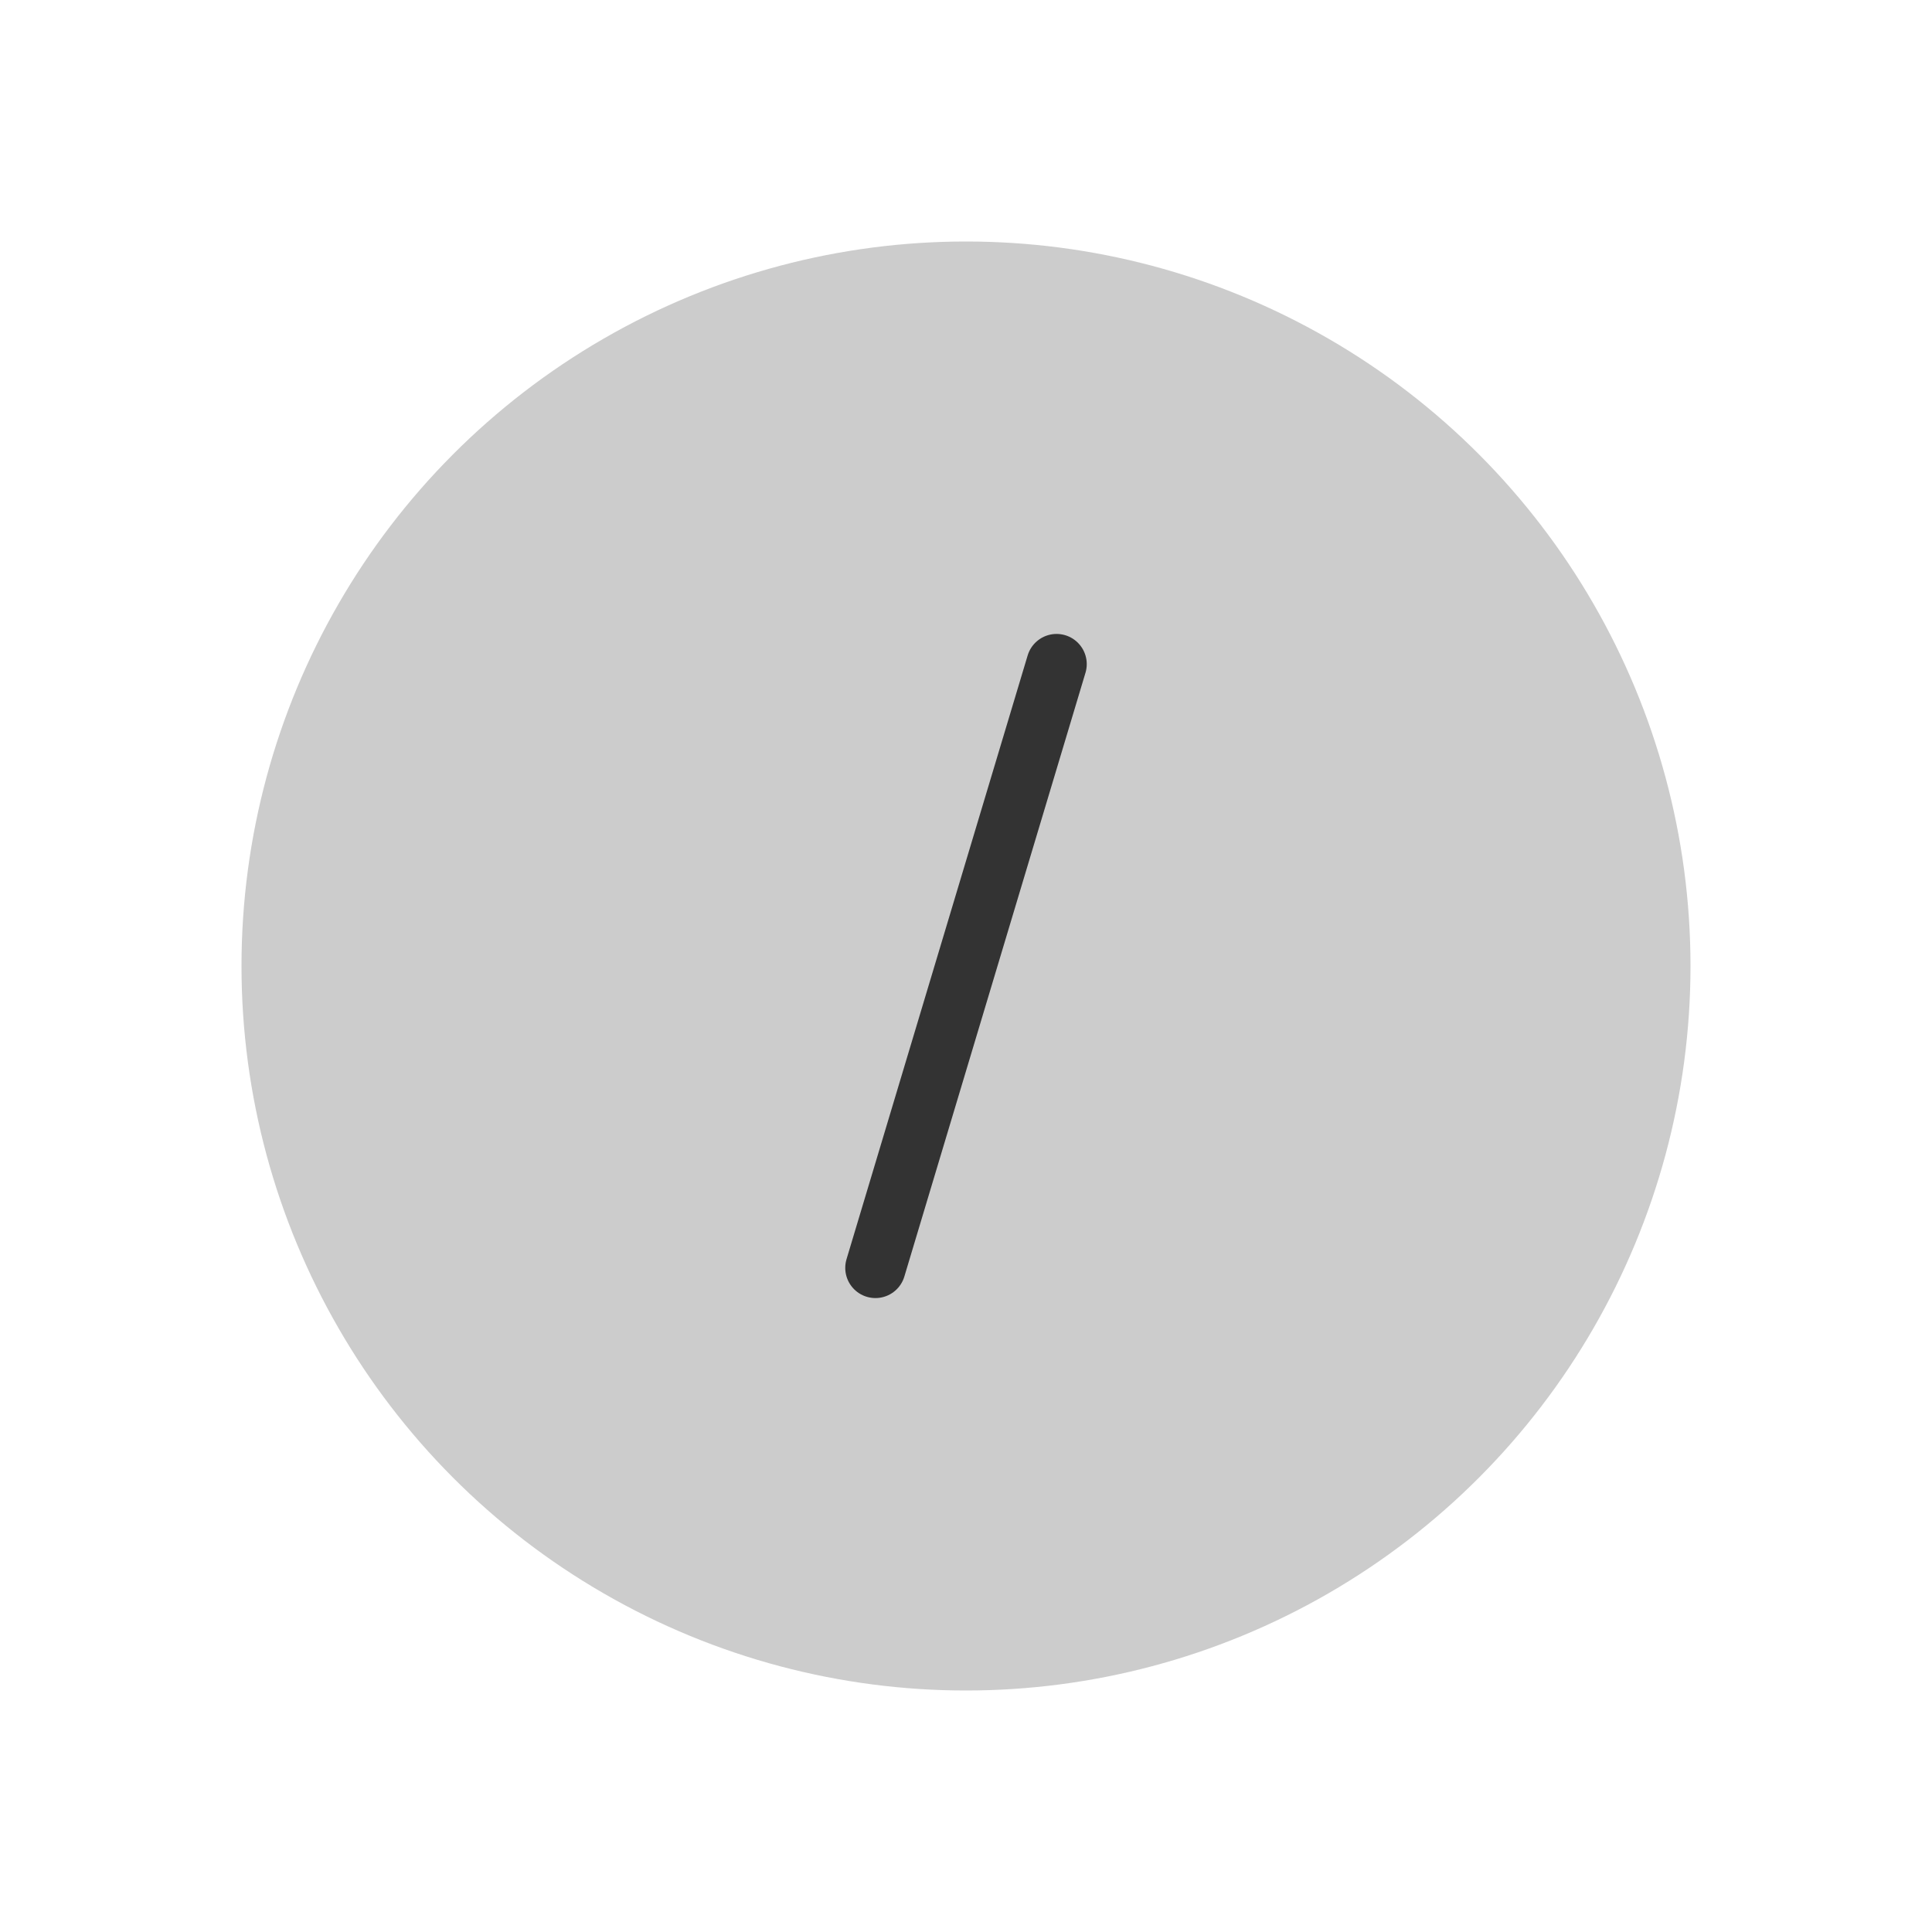 <svg xmlns="http://www.w3.org/2000/svg" viewBox="-16 -16 64 64" width="256" height="256"><circle cx="16" cy="16" r="24" fill="#ccc"/><path d="M19,6L13,26" fill="none" stroke="#333" stroke-width="2" stroke-linecap="round" stroke-linejoin="round"/></svg>
